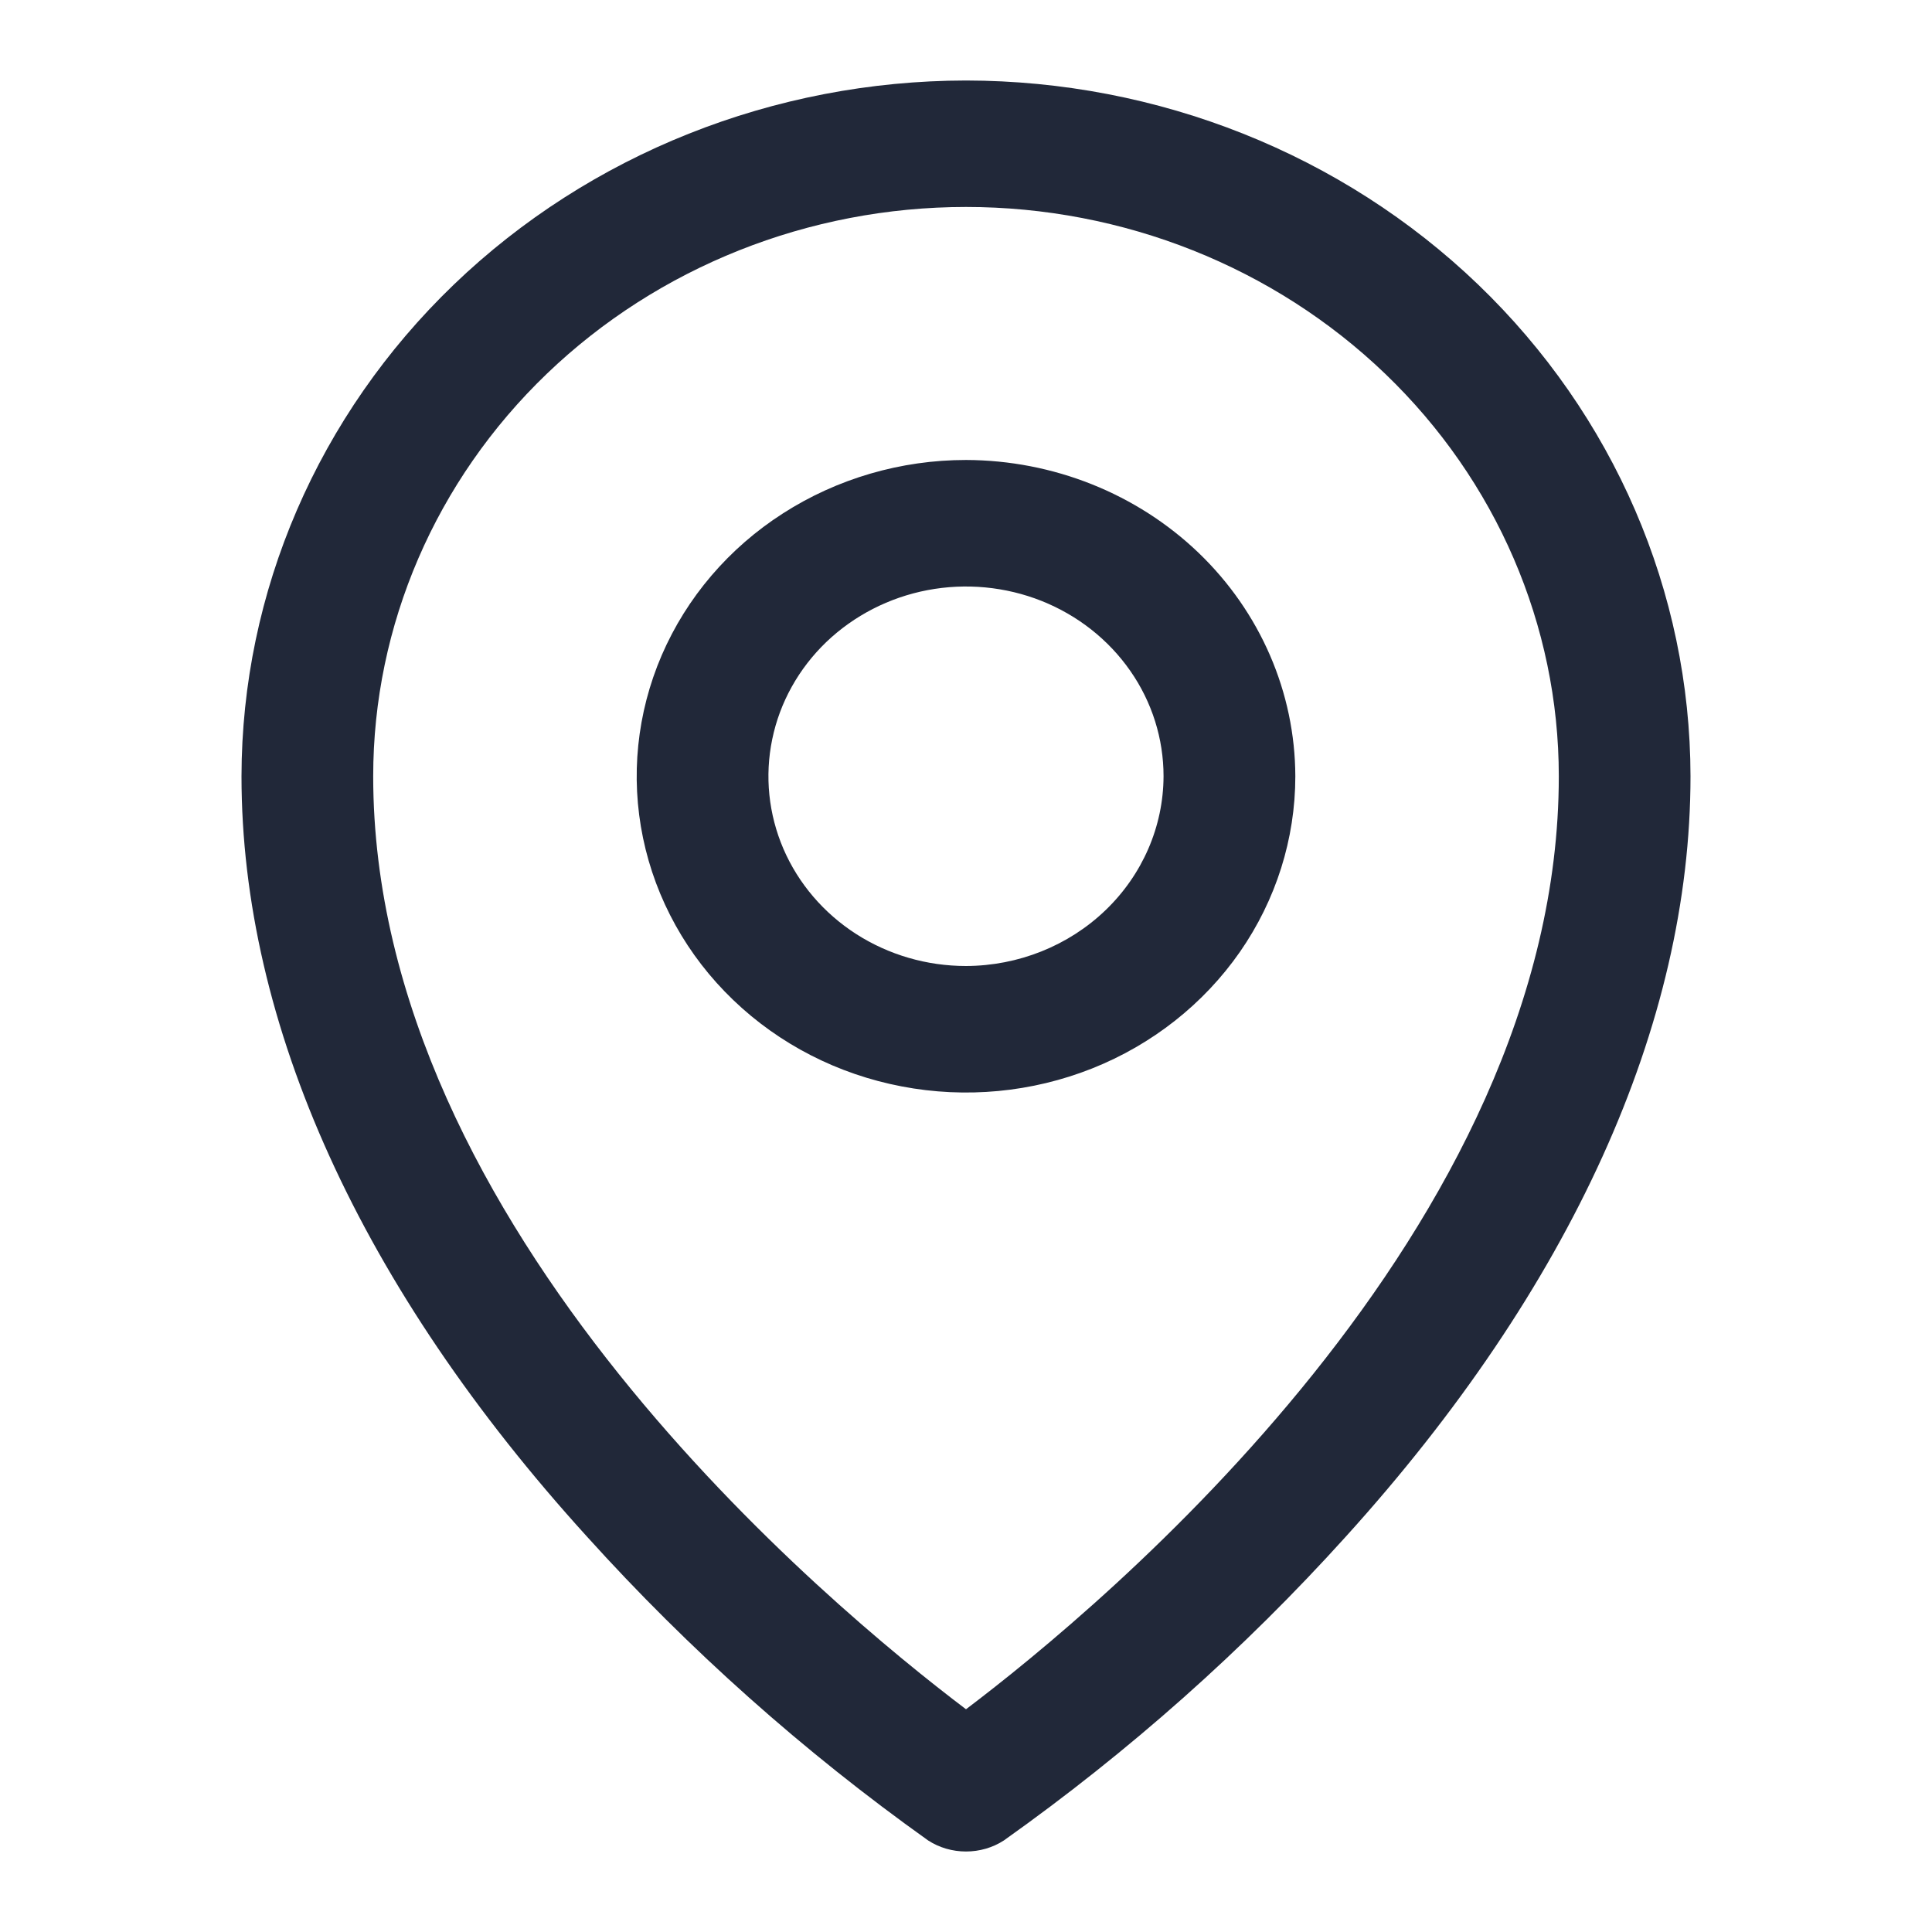 <svg xmlns="http://www.w3.org/2000/svg" width="24" height="24" viewBox="0 0 24 24" fill="#212839">
  <path d="M12 5.714C11.191 5.714 10.4 5.945 9.727 6.377C9.054 6.808 8.53 7.422 8.22 8.14C7.911 8.858 7.83 9.648 7.988 10.41C8.146 11.172 8.535 11.872 9.107 12.421C9.679 12.971 10.408 13.345 11.202 13.496C11.995 13.648 12.818 13.57 13.566 13.273C14.313 12.976 14.952 12.472 15.402 11.826C15.851 11.18 16.091 10.42 16.091 9.643C16.088 8.602 15.656 7.604 14.89 6.868C14.123 6.132 13.084 5.717 12 5.714ZM12 12C11.514 12 11.04 11.862 10.636 11.603C10.233 11.344 9.918 10.976 9.732 10.545C9.547 10.114 9.498 9.641 9.593 9.183C9.687 8.726 9.921 8.306 10.264 7.976C10.608 7.647 11.045 7.422 11.521 7.331C11.997 7.24 12.491 7.287 12.939 7.465C13.388 7.644 13.771 7.946 14.041 8.334C14.311 8.721 14.454 9.177 14.454 9.643C14.452 10.268 14.192 10.866 13.733 11.307C13.273 11.749 12.65 11.998 12 12ZM12 1C9.614 1.003 7.326 1.914 5.639 3.534C3.952 5.155 3.003 7.352 3 9.643C3 12.727 4.483 15.998 7.295 19.092C8.56 20.493 9.979 21.758 11.53 22.863C11.669 22.953 11.833 23 12 23C12.167 23 12.331 22.953 12.47 22.863C14.025 21.759 15.448 20.495 16.715 19.092C19.517 15.998 21 12.727 21 9.643C20.997 7.352 20.048 5.155 18.361 3.534C16.674 1.914 14.386 1.003 12 1ZM12 21.233C10.312 19.956 4.636 15.261 4.636 9.643C4.636 7.768 5.412 5.969 6.793 4.643C8.174 3.317 10.047 2.571 12 2.571C13.953 2.571 15.826 3.317 17.207 4.643C18.588 5.969 19.364 7.768 19.364 9.643C19.364 15.261 13.688 19.956 12 21.233Z" />
</svg>